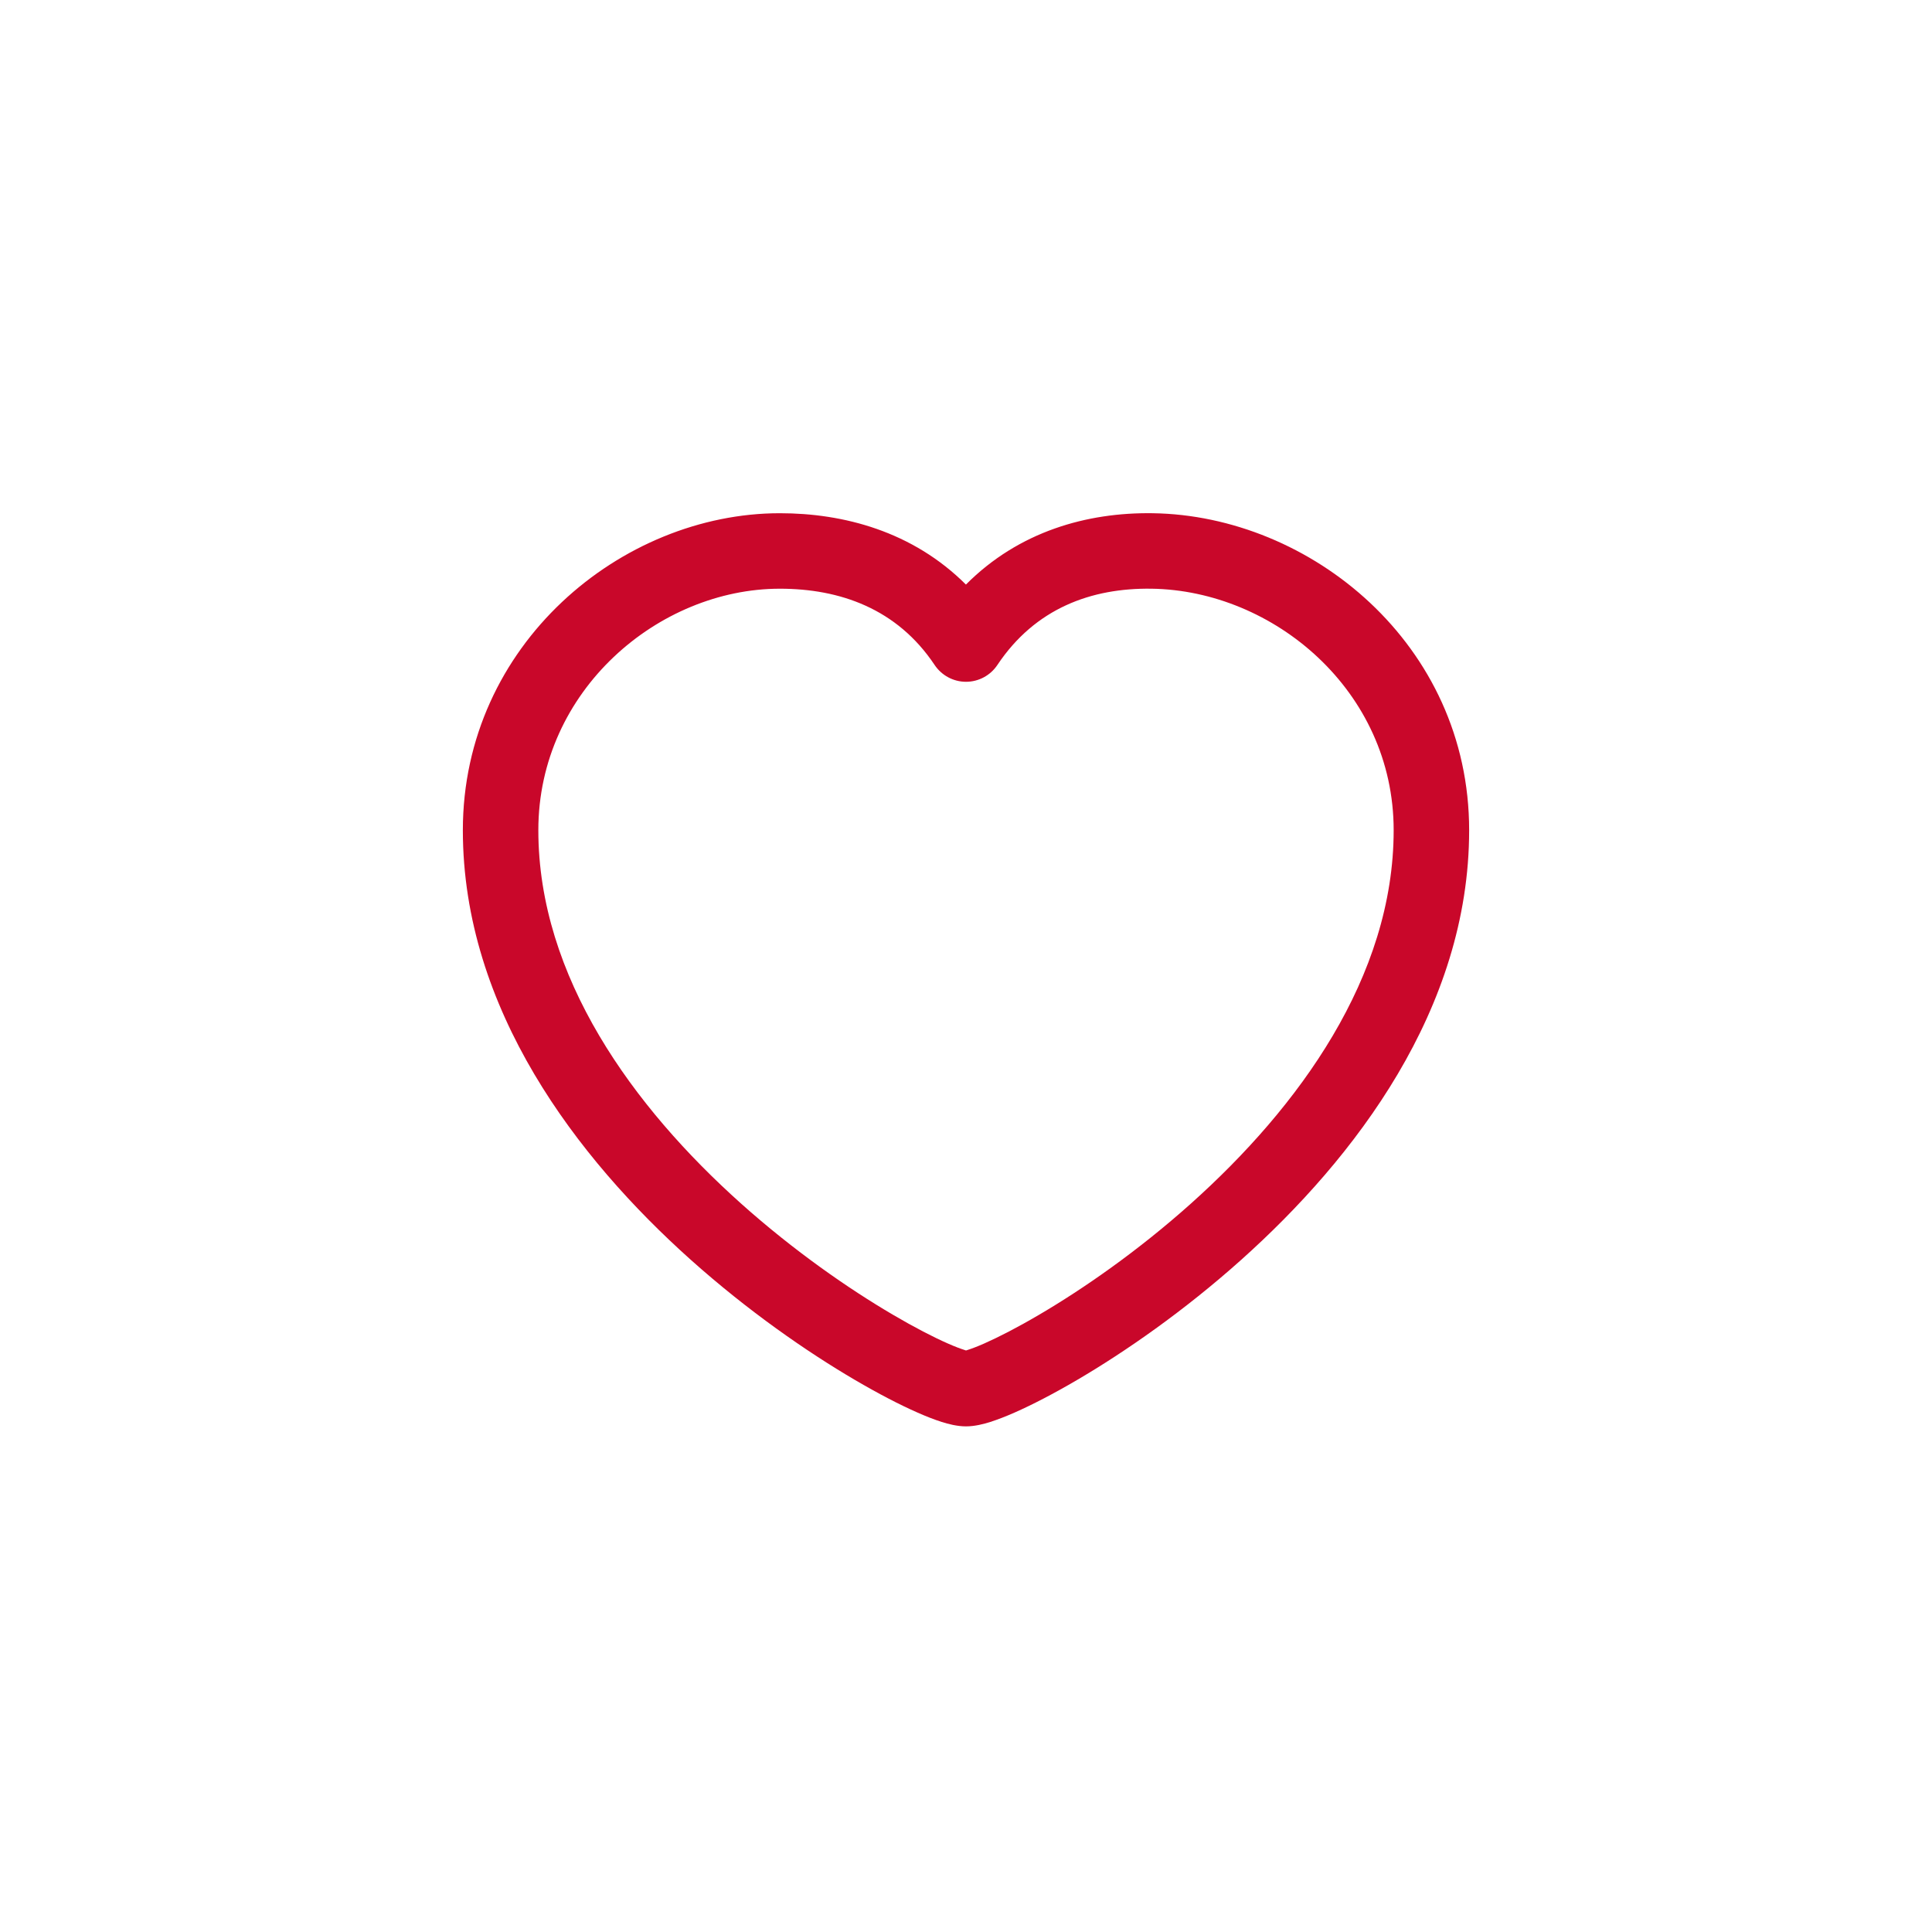 <svg width="28" height="28" viewBox="0 0 28 28" fill="none" xmlns="http://www.w3.org/2000/svg">
<path fill-rule="evenodd" clip-rule="evenodd" d="M13.999 8.472C14.767 7.7 15.757 7.424 16.706 7.438C18.989 7.471 21.292 9.334 21.292 12.032C21.292 14.627 19.632 16.788 17.99 18.257C17.16 19 16.308 19.59 15.616 19.996C15.27 20.199 14.958 20.36 14.704 20.472C14.577 20.528 14.458 20.574 14.352 20.608C14.26 20.637 14.13 20.672 14 20.672C13.87 20.672 13.74 20.637 13.648 20.608C13.542 20.574 13.423 20.528 13.297 20.472C13.042 20.36 12.731 20.199 12.385 19.996C11.693 19.59 10.841 19 10.01 18.257C8.368 16.788 6.708 14.627 6.708 12.032C6.708 9.34 9.007 7.438 11.302 7.438C12.226 7.438 13.226 7.701 13.999 8.472ZM16.69 8.532C15.817 8.519 15.003 8.816 14.455 9.637C14.354 9.789 14.183 9.881 14 9.881C13.817 9.881 13.647 9.789 13.545 9.637C13.001 8.821 12.172 8.532 11.302 8.532C9.551 8.532 7.802 10.002 7.802 12.032C7.802 14.158 9.177 16.044 10.739 17.442C11.511 18.132 12.303 18.68 12.939 19.053C13.257 19.24 13.53 19.38 13.737 19.471C13.841 19.517 13.922 19.547 13.979 19.565C13.987 19.568 13.994 19.57 14 19.572C14.007 19.57 14.014 19.568 14.022 19.565C14.079 19.547 14.16 19.517 14.264 19.471C14.47 19.38 14.744 19.24 15.062 19.053C15.698 18.68 16.49 18.132 17.261 17.442C18.823 16.044 20.198 14.158 20.198 12.032C20.198 10.009 18.455 8.557 16.69 8.532Z" fill="#C9072A"/>
</svg>
